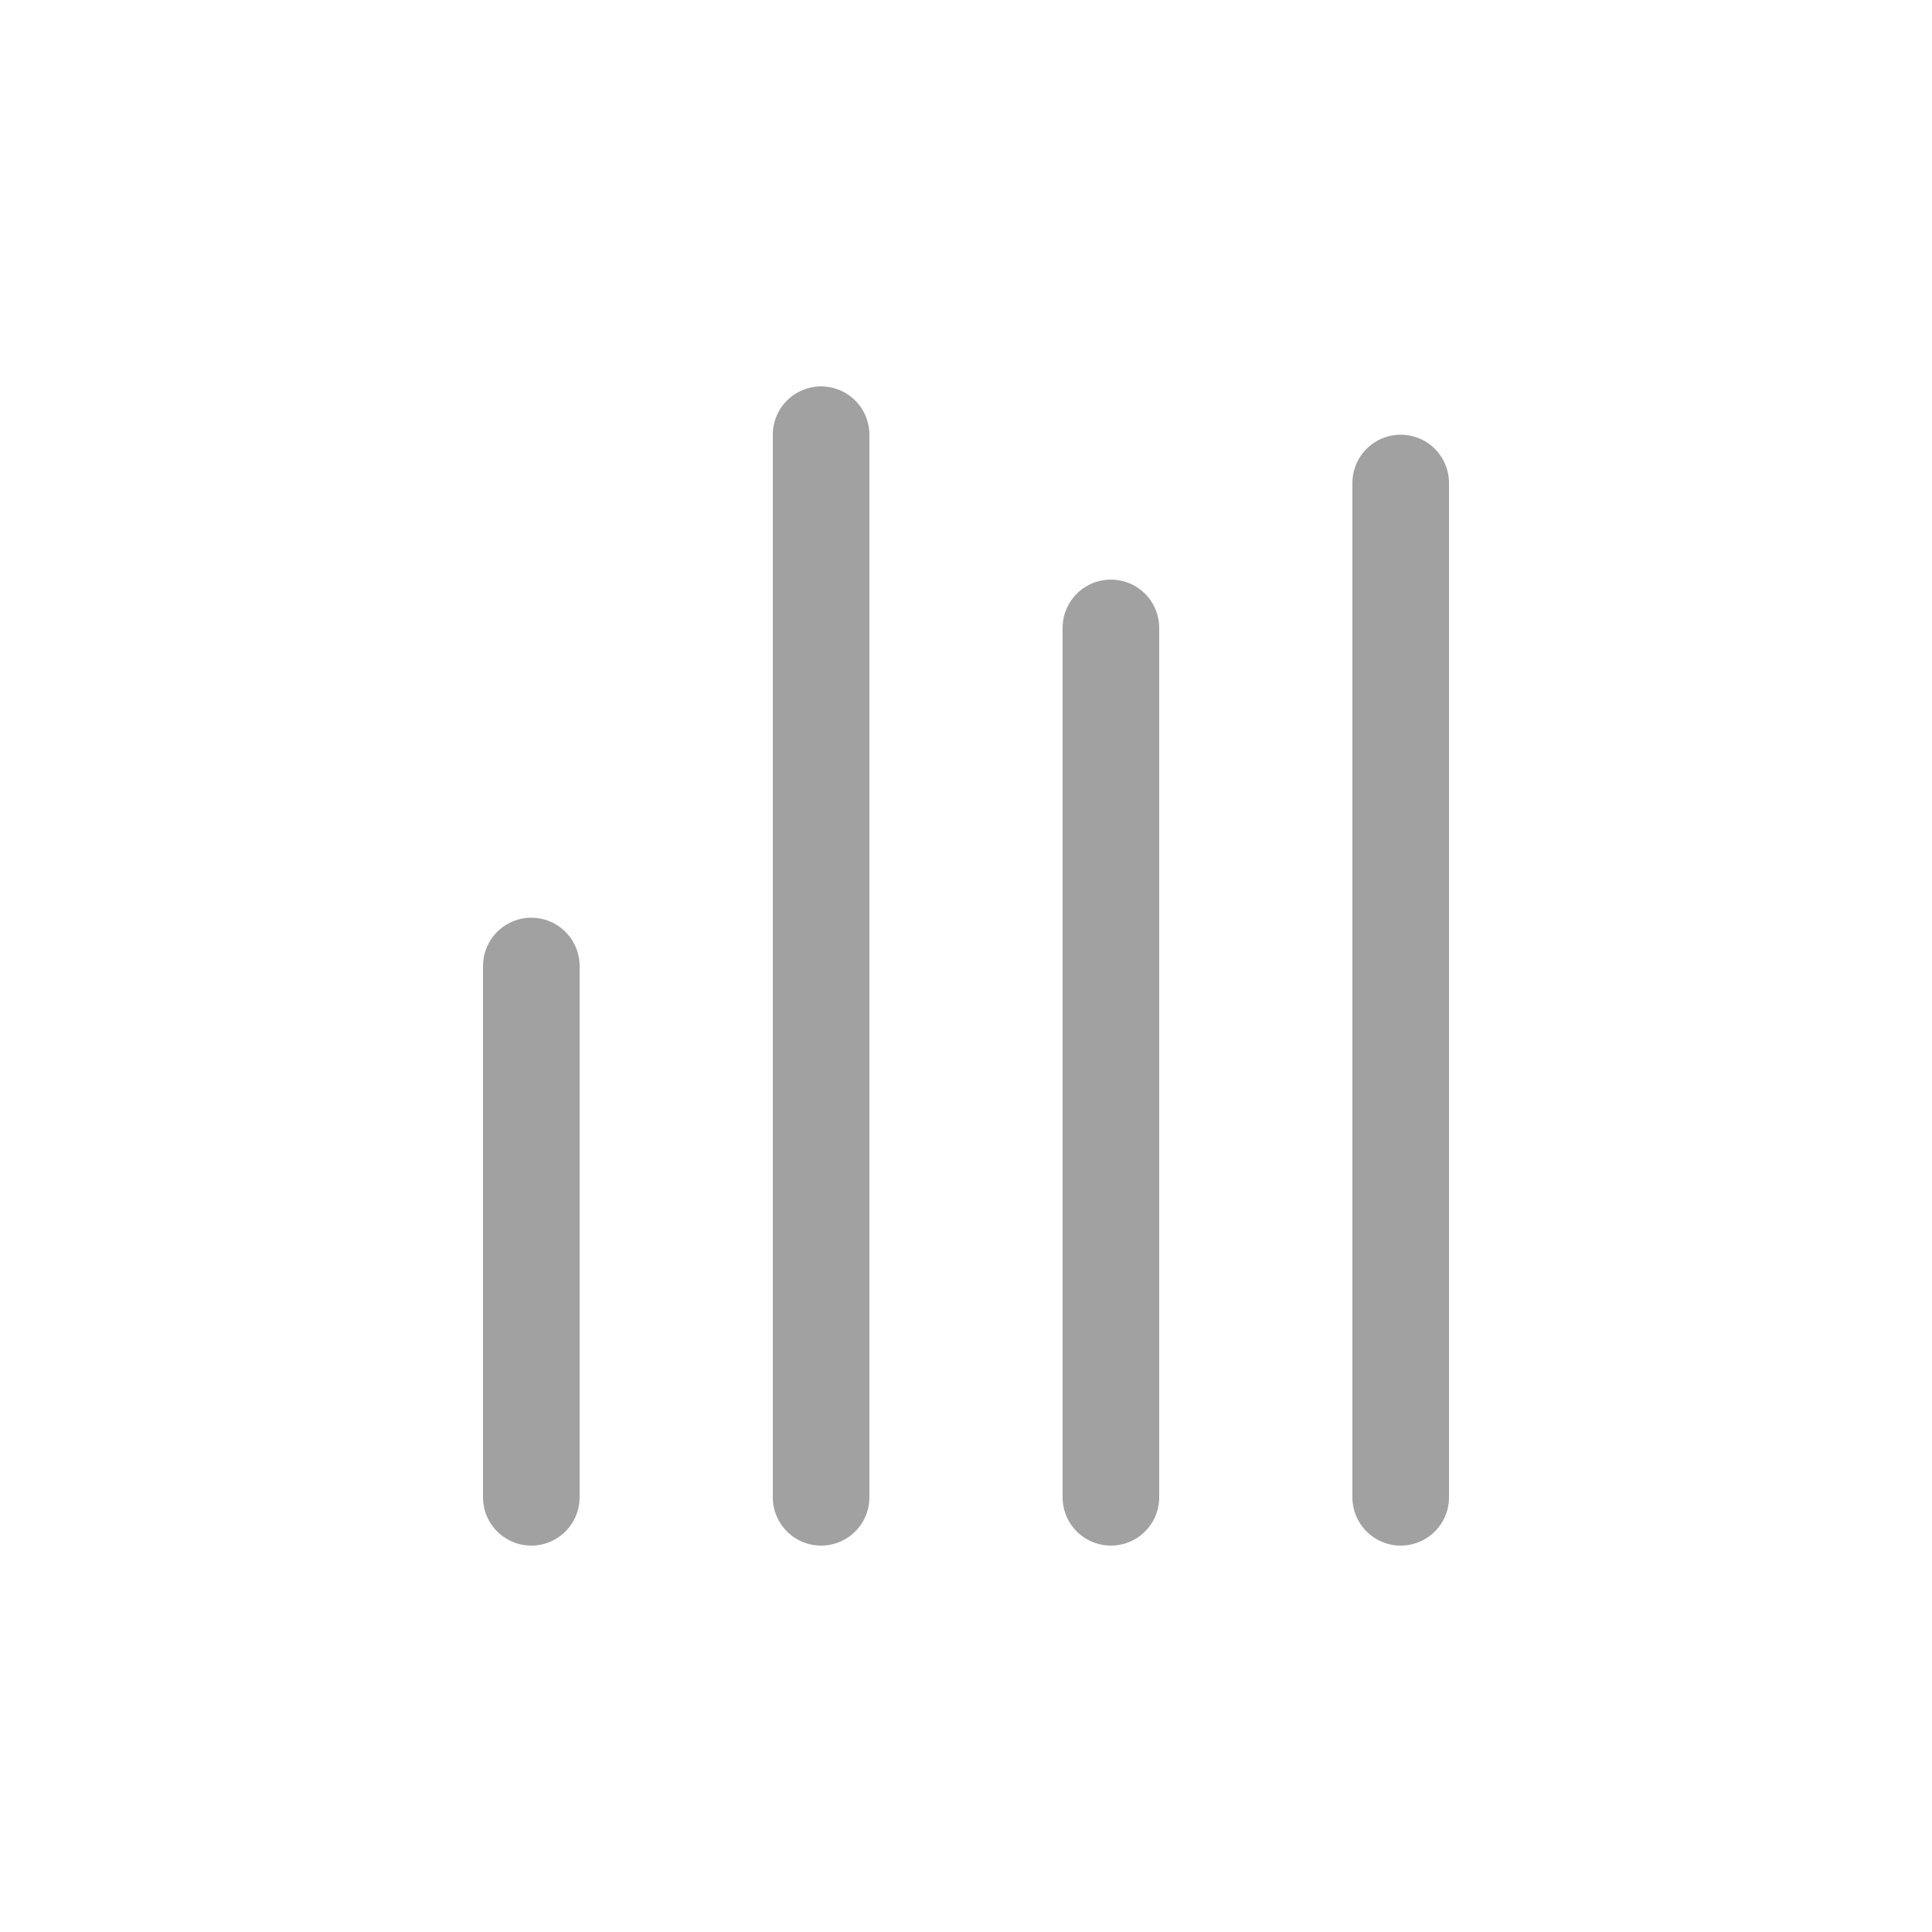 <svg width="40" height="40" viewBox="0 0 40 40" fill="none" xmlns="http://www.w3.org/2000/svg">
    <path d="M11 31V20" stroke="#A1A1A1" stroke-width="2" stroke-linecap="round" stroke-linejoin="round"/>
    <path d="M17 31L17 9" stroke="#A1A1A1" stroke-width="2" stroke-linecap="round" stroke-linejoin="round"/>
    <path d="M23 31L23 13" stroke="#A1A1A1" stroke-width="2" stroke-linecap="round" stroke-linejoin="round"/>
    <path d="M29 31L29 10" stroke="#A1A1A1" stroke-width="2" stroke-linecap="round" stroke-linejoin="round"/>
</svg>
